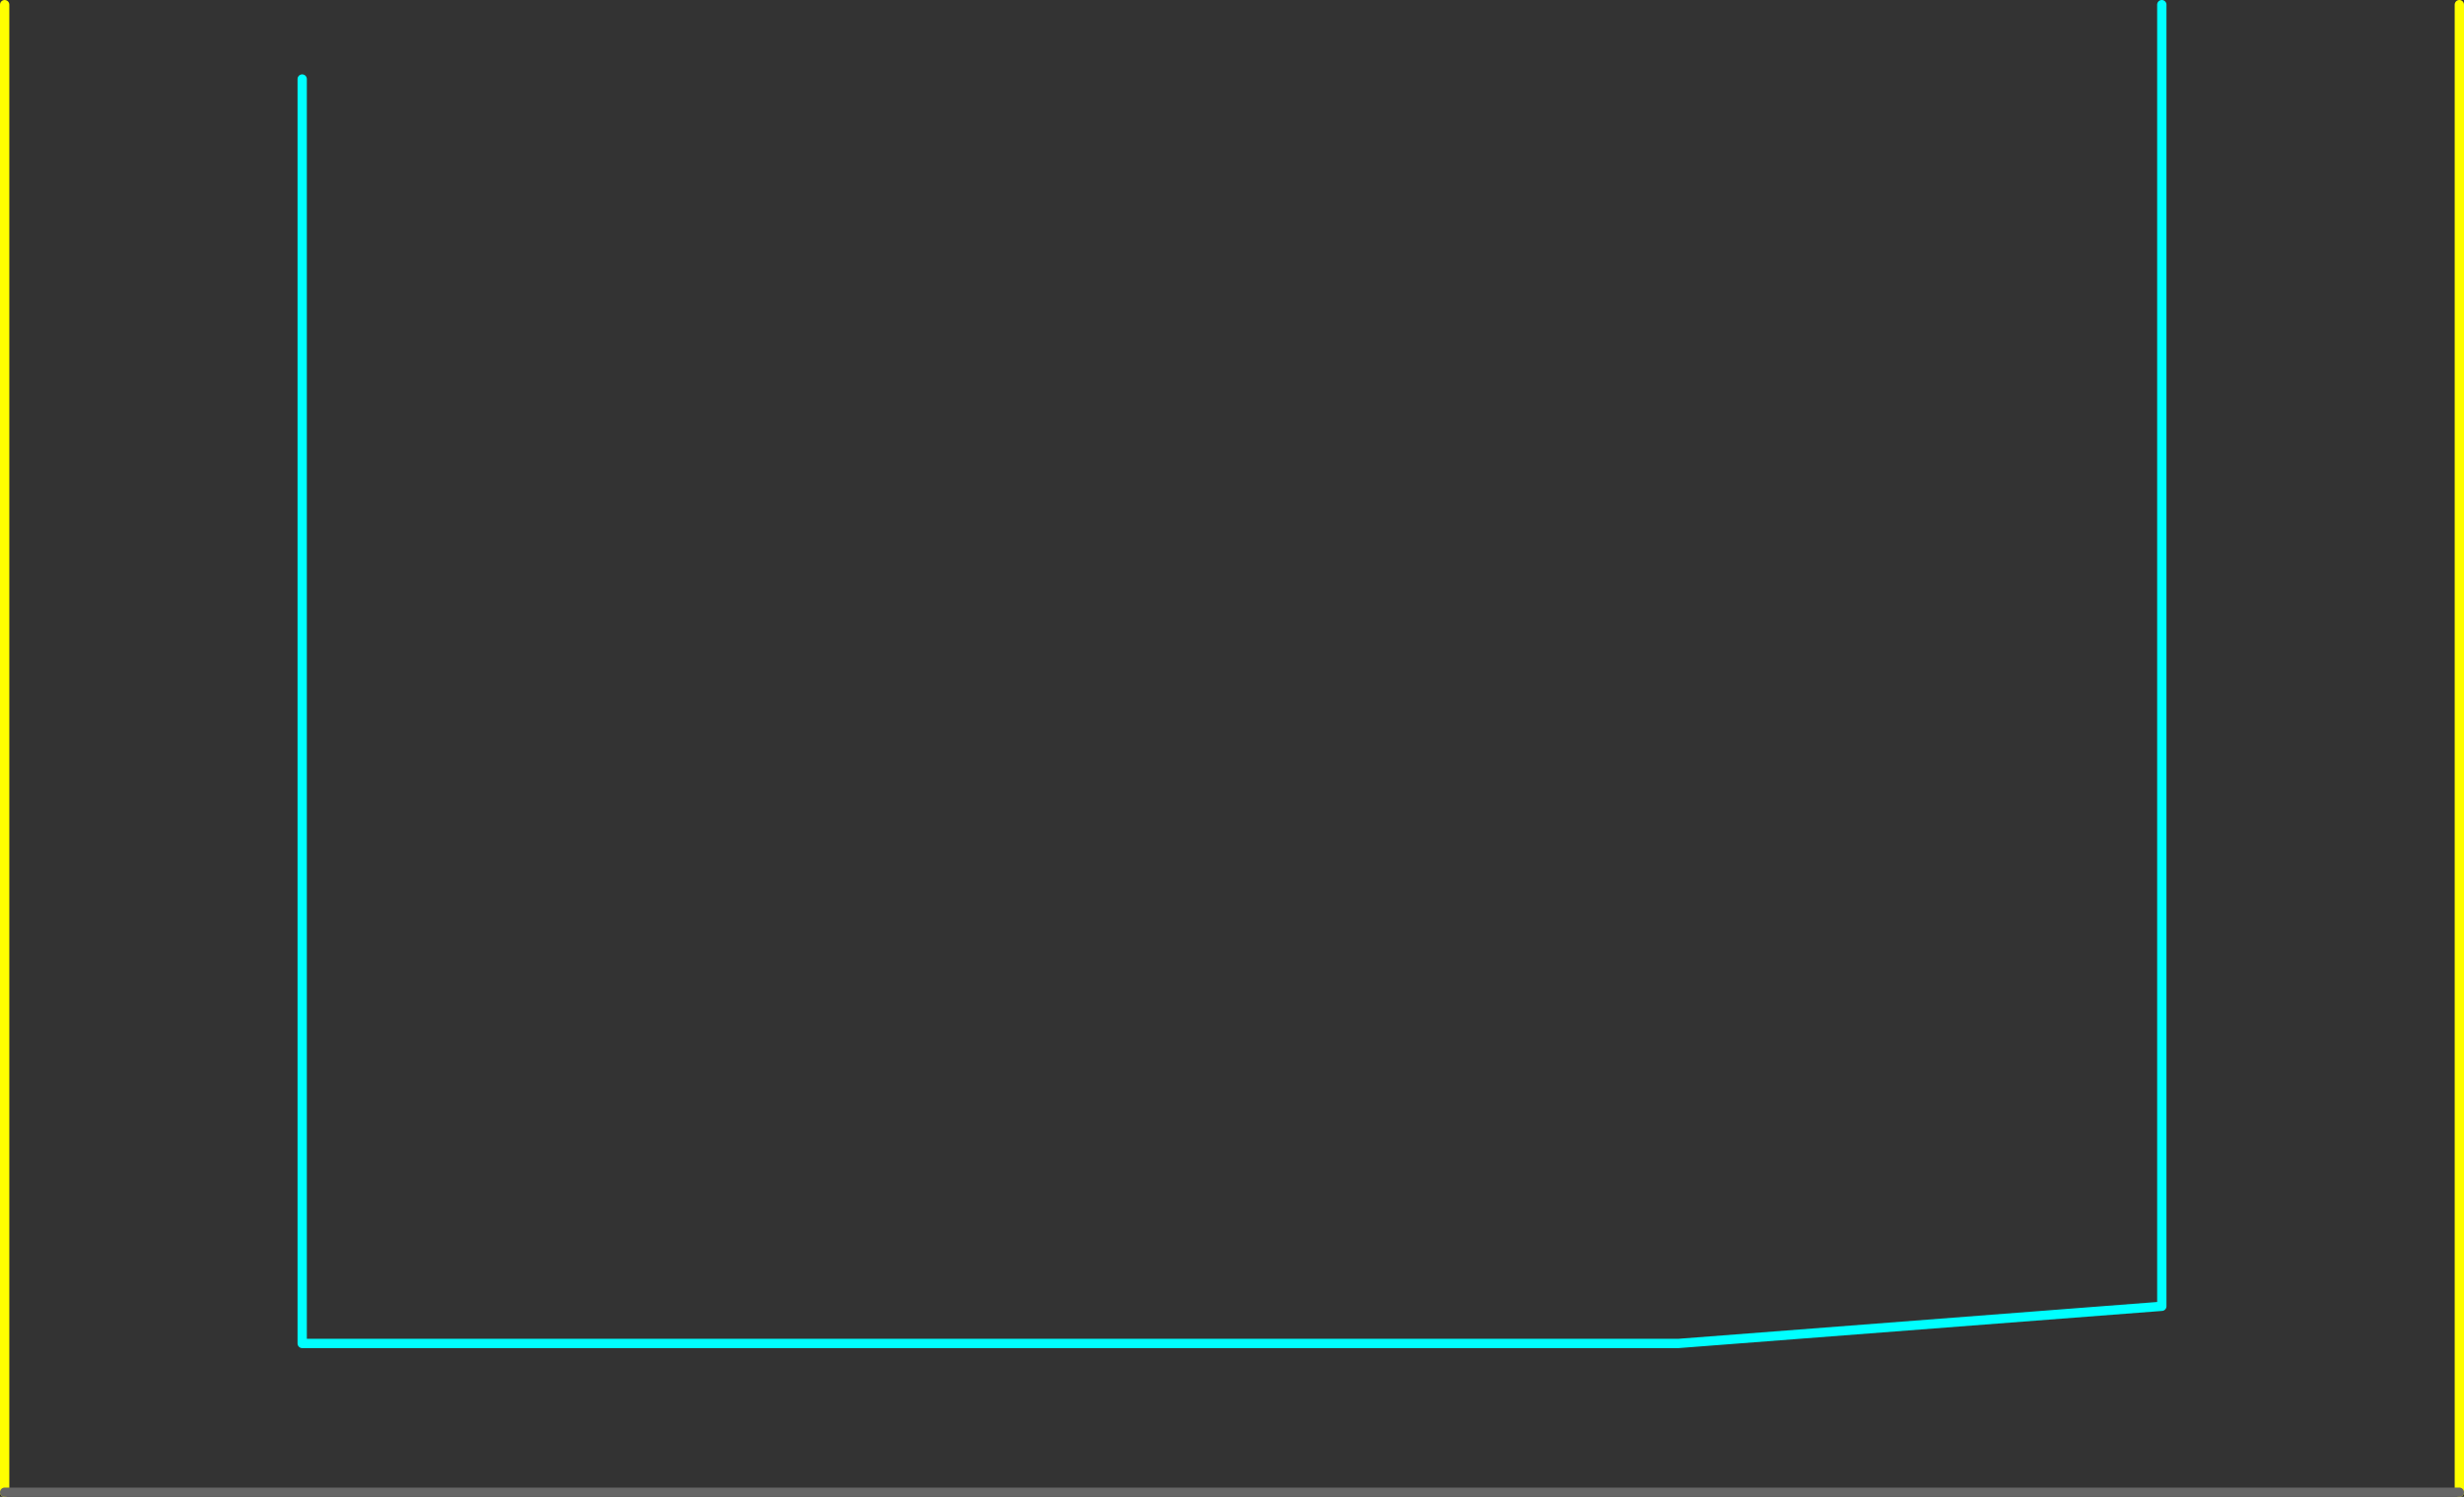 <?xml version="1.0" encoding="UTF-8" standalone="no"?>
<svg xmlns:ffdec="https://www.free-decompiler.com/flash" xmlns:xlink="http://www.w3.org/1999/xlink" ffdec:objectType="frame" height="805.0px" width="1325.0px" xmlns="http://www.w3.org/2000/svg">
  <rect width="100%" height="100%" fill="#333333" stroke="none"/>
  <g transform="matrix(1.0, 0.0, 0.0, 1.0, -437.5, 562.5)">
    <use ffdec:characterId="1698" height="805.0" transform="matrix(1.0, 0.0, 0.0, 1.0, 437.5, -562.5)" width="1325.0" xlink:href="#shape0"/>
  </g>
  <defs>
    <g id="shape0" transform="matrix(1.0, 0.0, 0.0, 1.0, -437.5, 562.5)">
      <path d="M1600.0 -560.0 L1600.0 140.0 1340.0 160.0 880.0 160.0 600.0 160.0 600.0 -520.0" fill="none" stroke="#00ffff" stroke-linecap="round" stroke-linejoin="round" stroke-width="5.0"/>
      <path d="M1760.0 240.0 L1760.0 -560.0 M440.0 240.0 L440.0 -560.0" fill="none" stroke="#ffff00" stroke-linecap="round" stroke-linejoin="round" stroke-width="5.0"/>
      <path d="M1760.0 240.0 L440.0 240.0" fill="none" stroke="#666666" stroke-linecap="round" stroke-linejoin="round" stroke-width="5.0"/>
    </g>
  </defs>
</svg>
